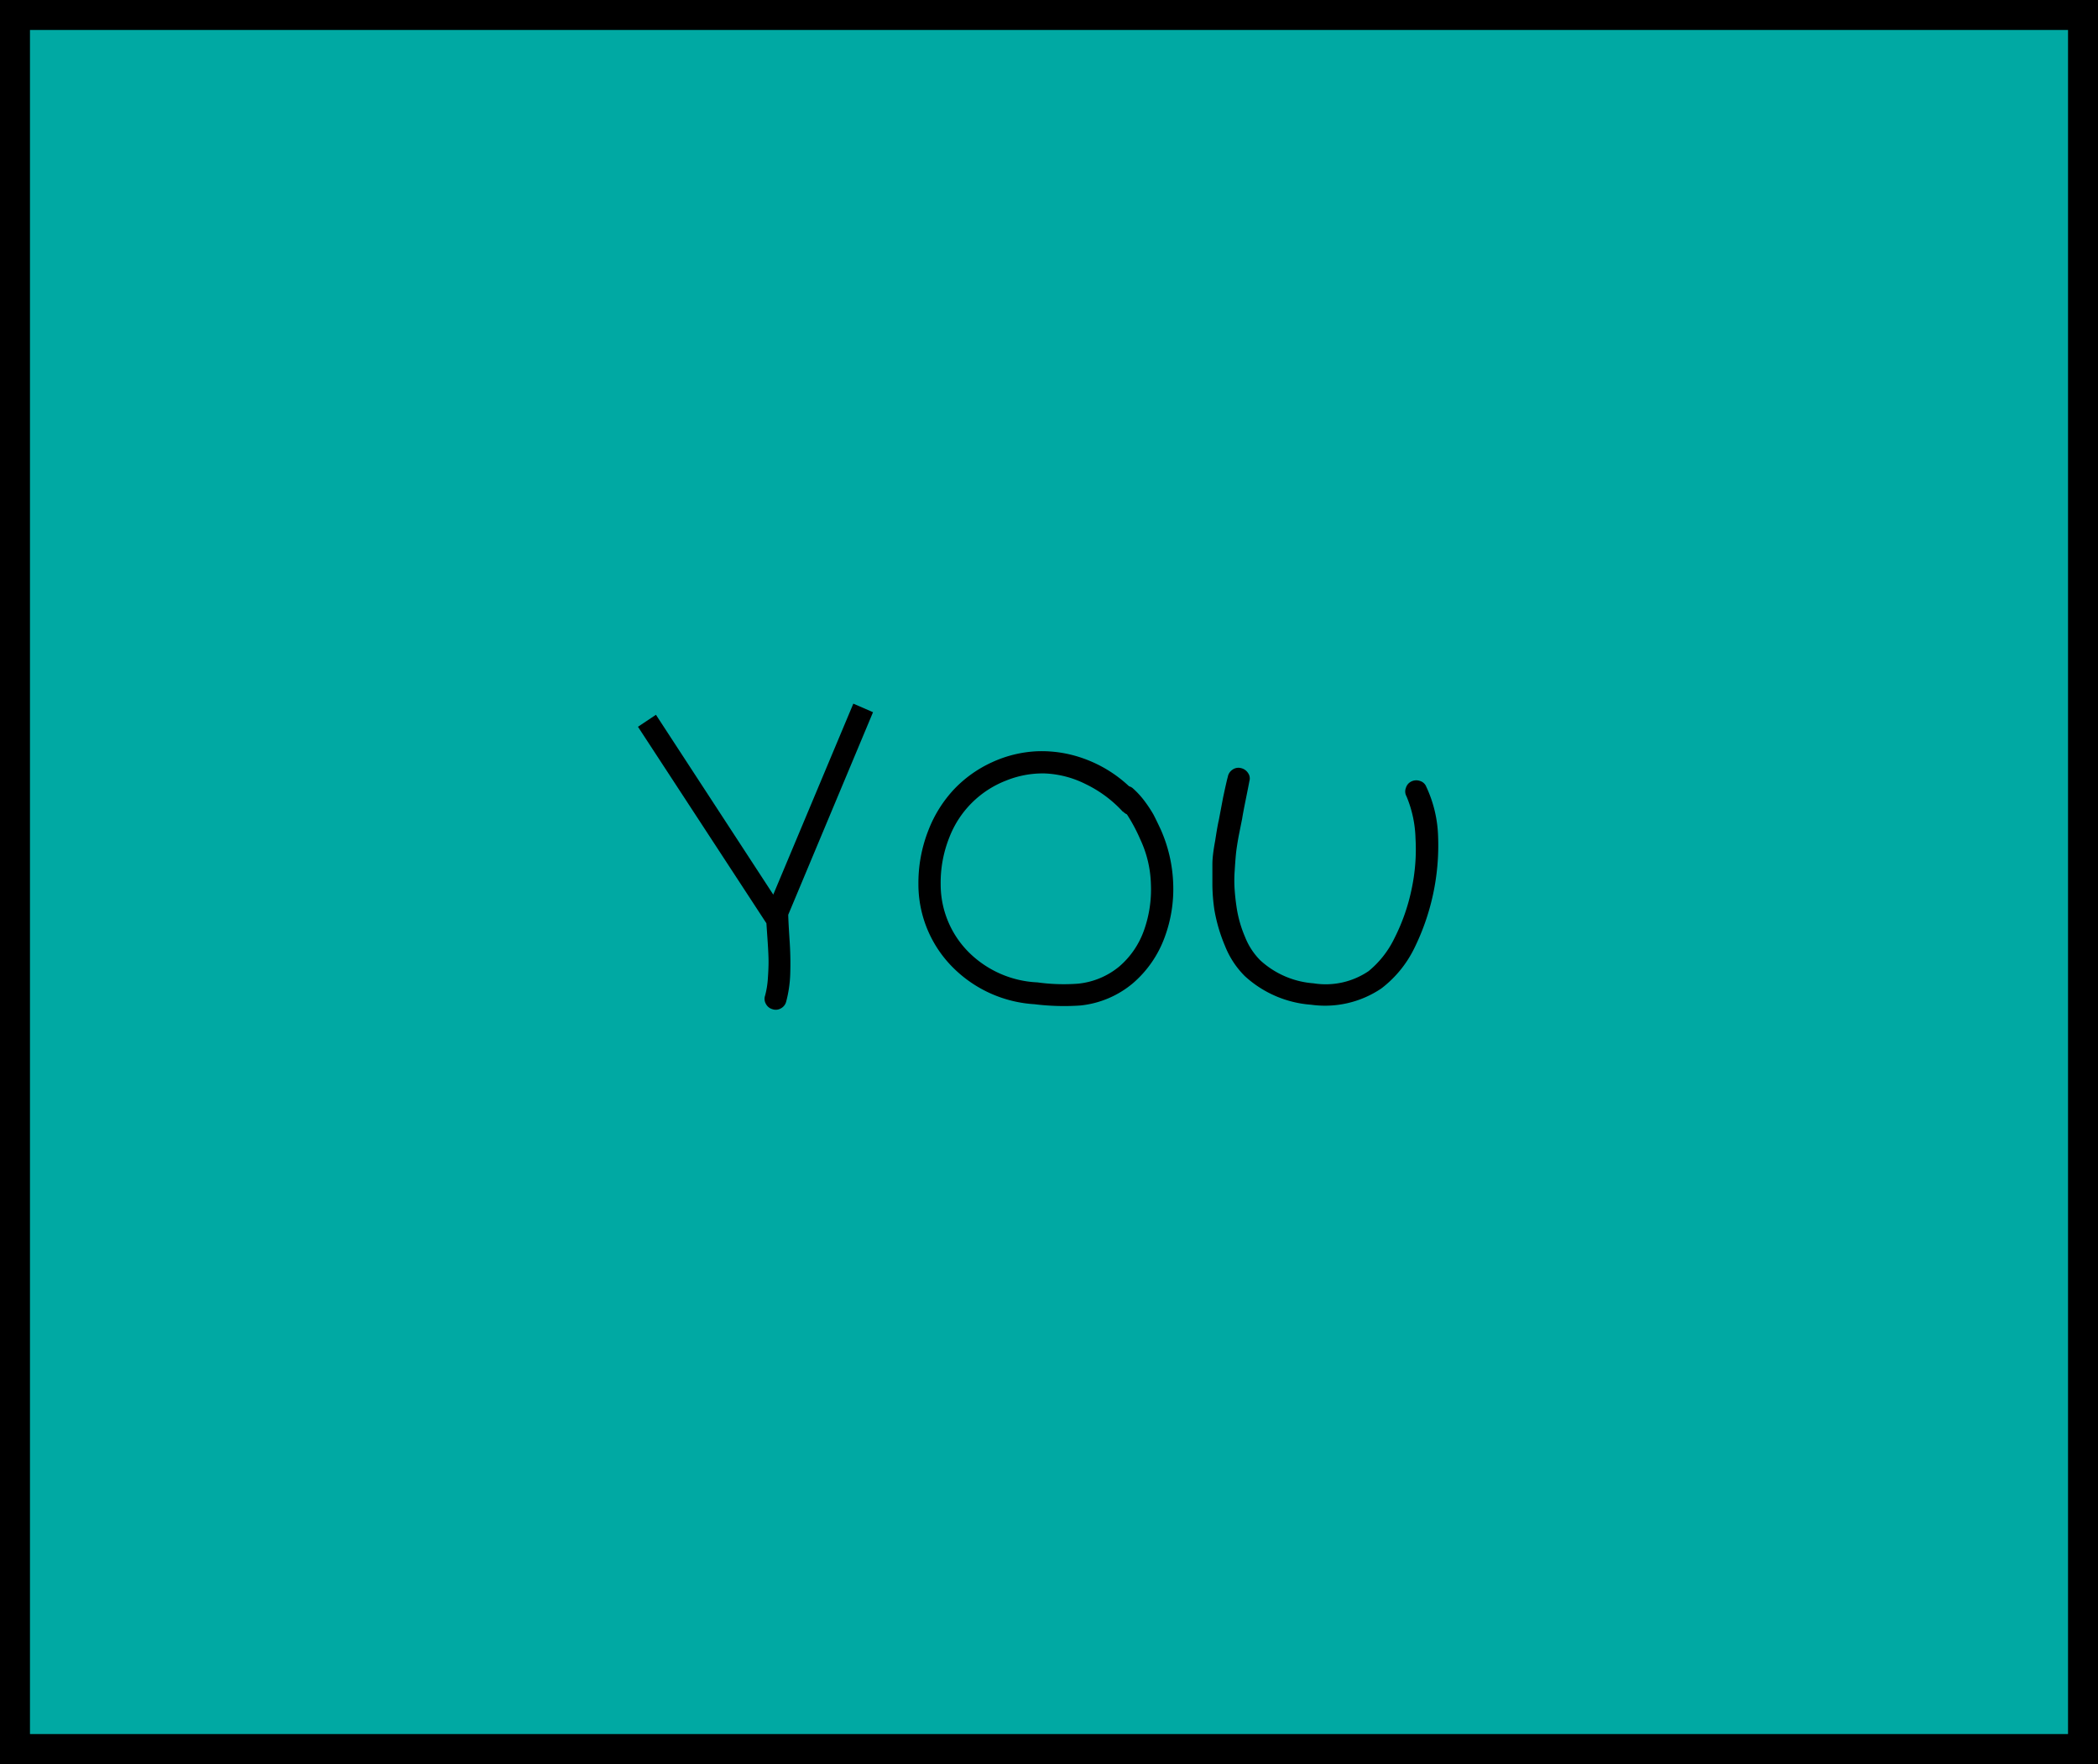<svg id="Layer_1" data-name="Layer 1" xmlns="http://www.w3.org/2000/svg" viewBox="0 0 245 206"><defs><style>.cls-1{fill:#00a9a3;stroke:#000;stroke-miterlimit:10;stroke-width:7px;}</style></defs><title>Artboard 1</title><rect class="cls-1" width="245" height="206"/><path d="M99.65,82.17l2.3,1-9.9,23.65q0,.55.15,2.9a38.74,38.74,0,0,1,.08,4.08A14.31,14.31,0,0,1,91.8,117a1.23,1.23,0,0,1-.6.75,1.18,1.18,0,0,1-1,.1,1.23,1.23,0,0,1-.75-.6,1.18,1.18,0,0,1-.1-1,10.12,10.12,0,0,0,.32-2q.08-1.12.08-1.93t-.1-2.3l-.15-2.2-15-22.95,2.1-1.4,13.7,21Z"/><path d="M131.85,91.82a1.13,1.13,0,0,1,.4.2,10,10,0,0,1,1.5,1.65,15.17,15.17,0,0,1,.92,1.4q.27.5.88,1.8a17,17,0,0,1,1.45,6.25,16.18,16.18,0,0,1-1,6.35,12.9,12.9,0,0,1-3.7,5.35,11.31,11.31,0,0,1-6.15,2.6,28,28,0,0,1-5.35-.15A14.72,14.72,0,0,1,111.3,113a13.73,13.73,0,0,1-4.05-9.75A16.79,16.79,0,0,1,108.4,97a14.8,14.8,0,0,1,3.05-4.87A14.31,14.31,0,0,1,115.88,89a14.08,14.08,0,0,1,5.23-1.27,14.47,14.47,0,0,1,5.52.88A15.24,15.24,0,0,1,131.85,91.82Zm-.7,3a14.31,14.31,0,0,0-4.4-3.27A11.68,11.68,0,0,0,122,90.32a11.38,11.38,0,0,0-4.55.85,11.58,11.58,0,0,0-6.6,6.65,14.23,14.23,0,0,0-1,5.45,11.19,11.19,0,0,0,3.35,8,12.14,12.14,0,0,0,7.95,3.45,22.17,22.17,0,0,0,4.75.15,8.92,8.92,0,0,0,4.8-2,9.89,9.89,0,0,0,2.9-4.25,14.19,14.19,0,0,0,.8-5.35A13.09,13.09,0,0,0,133.15,98a19.71,19.71,0,0,0-1.55-2.9A1.32,1.32,0,0,1,131.15,94.77Z"/><path d="M145.9,91.22q-.1.55-.42,2.13t-.42,2.23l-.4,2q-.25,1.35-.33,2.17t-.15,2a15.18,15.18,0,0,0,0,2.15q.07,1,.22,2a14,14,0,0,0,1,3.53,8,8,0,0,0,1.78,2.72,10.33,10.33,0,0,0,6.22,2.68,8.92,8.92,0,0,0,6.43-1.43,11.35,11.35,0,0,0,3-3.82,22.87,22.87,0,0,0,2-5.68,22.25,22.25,0,0,0,.47-6A13.61,13.61,0,0,0,164.25,93a1.16,1.16,0,0,1-.07-1,1.21,1.21,0,0,1,.65-.75,1.3,1.3,0,0,1,1-.05,1.13,1.13,0,0,1,.73.68,14.69,14.69,0,0,1,1.38,5.85,27.15,27.15,0,0,1-2.83,13.1,13.16,13.16,0,0,1-3.8,4.6,11.74,11.74,0,0,1-8.2,1.9,12.83,12.83,0,0,1-7.75-3.35,10.31,10.31,0,0,1-2.3-3.5,19.07,19.07,0,0,1-1.25-4.25,21.71,21.71,0,0,1-.23-2.83q0-1.47,0-2.48t.33-2.77q.27-1.77.42-2.37l.5-2.65q.45-2.1.55-2.4a1.25,1.25,0,0,1,.55-.85,1.19,1.19,0,0,1,1-.18,1.33,1.33,0,0,1,.82.58A1.08,1.08,0,0,1,145.9,91.22Z"/></svg>